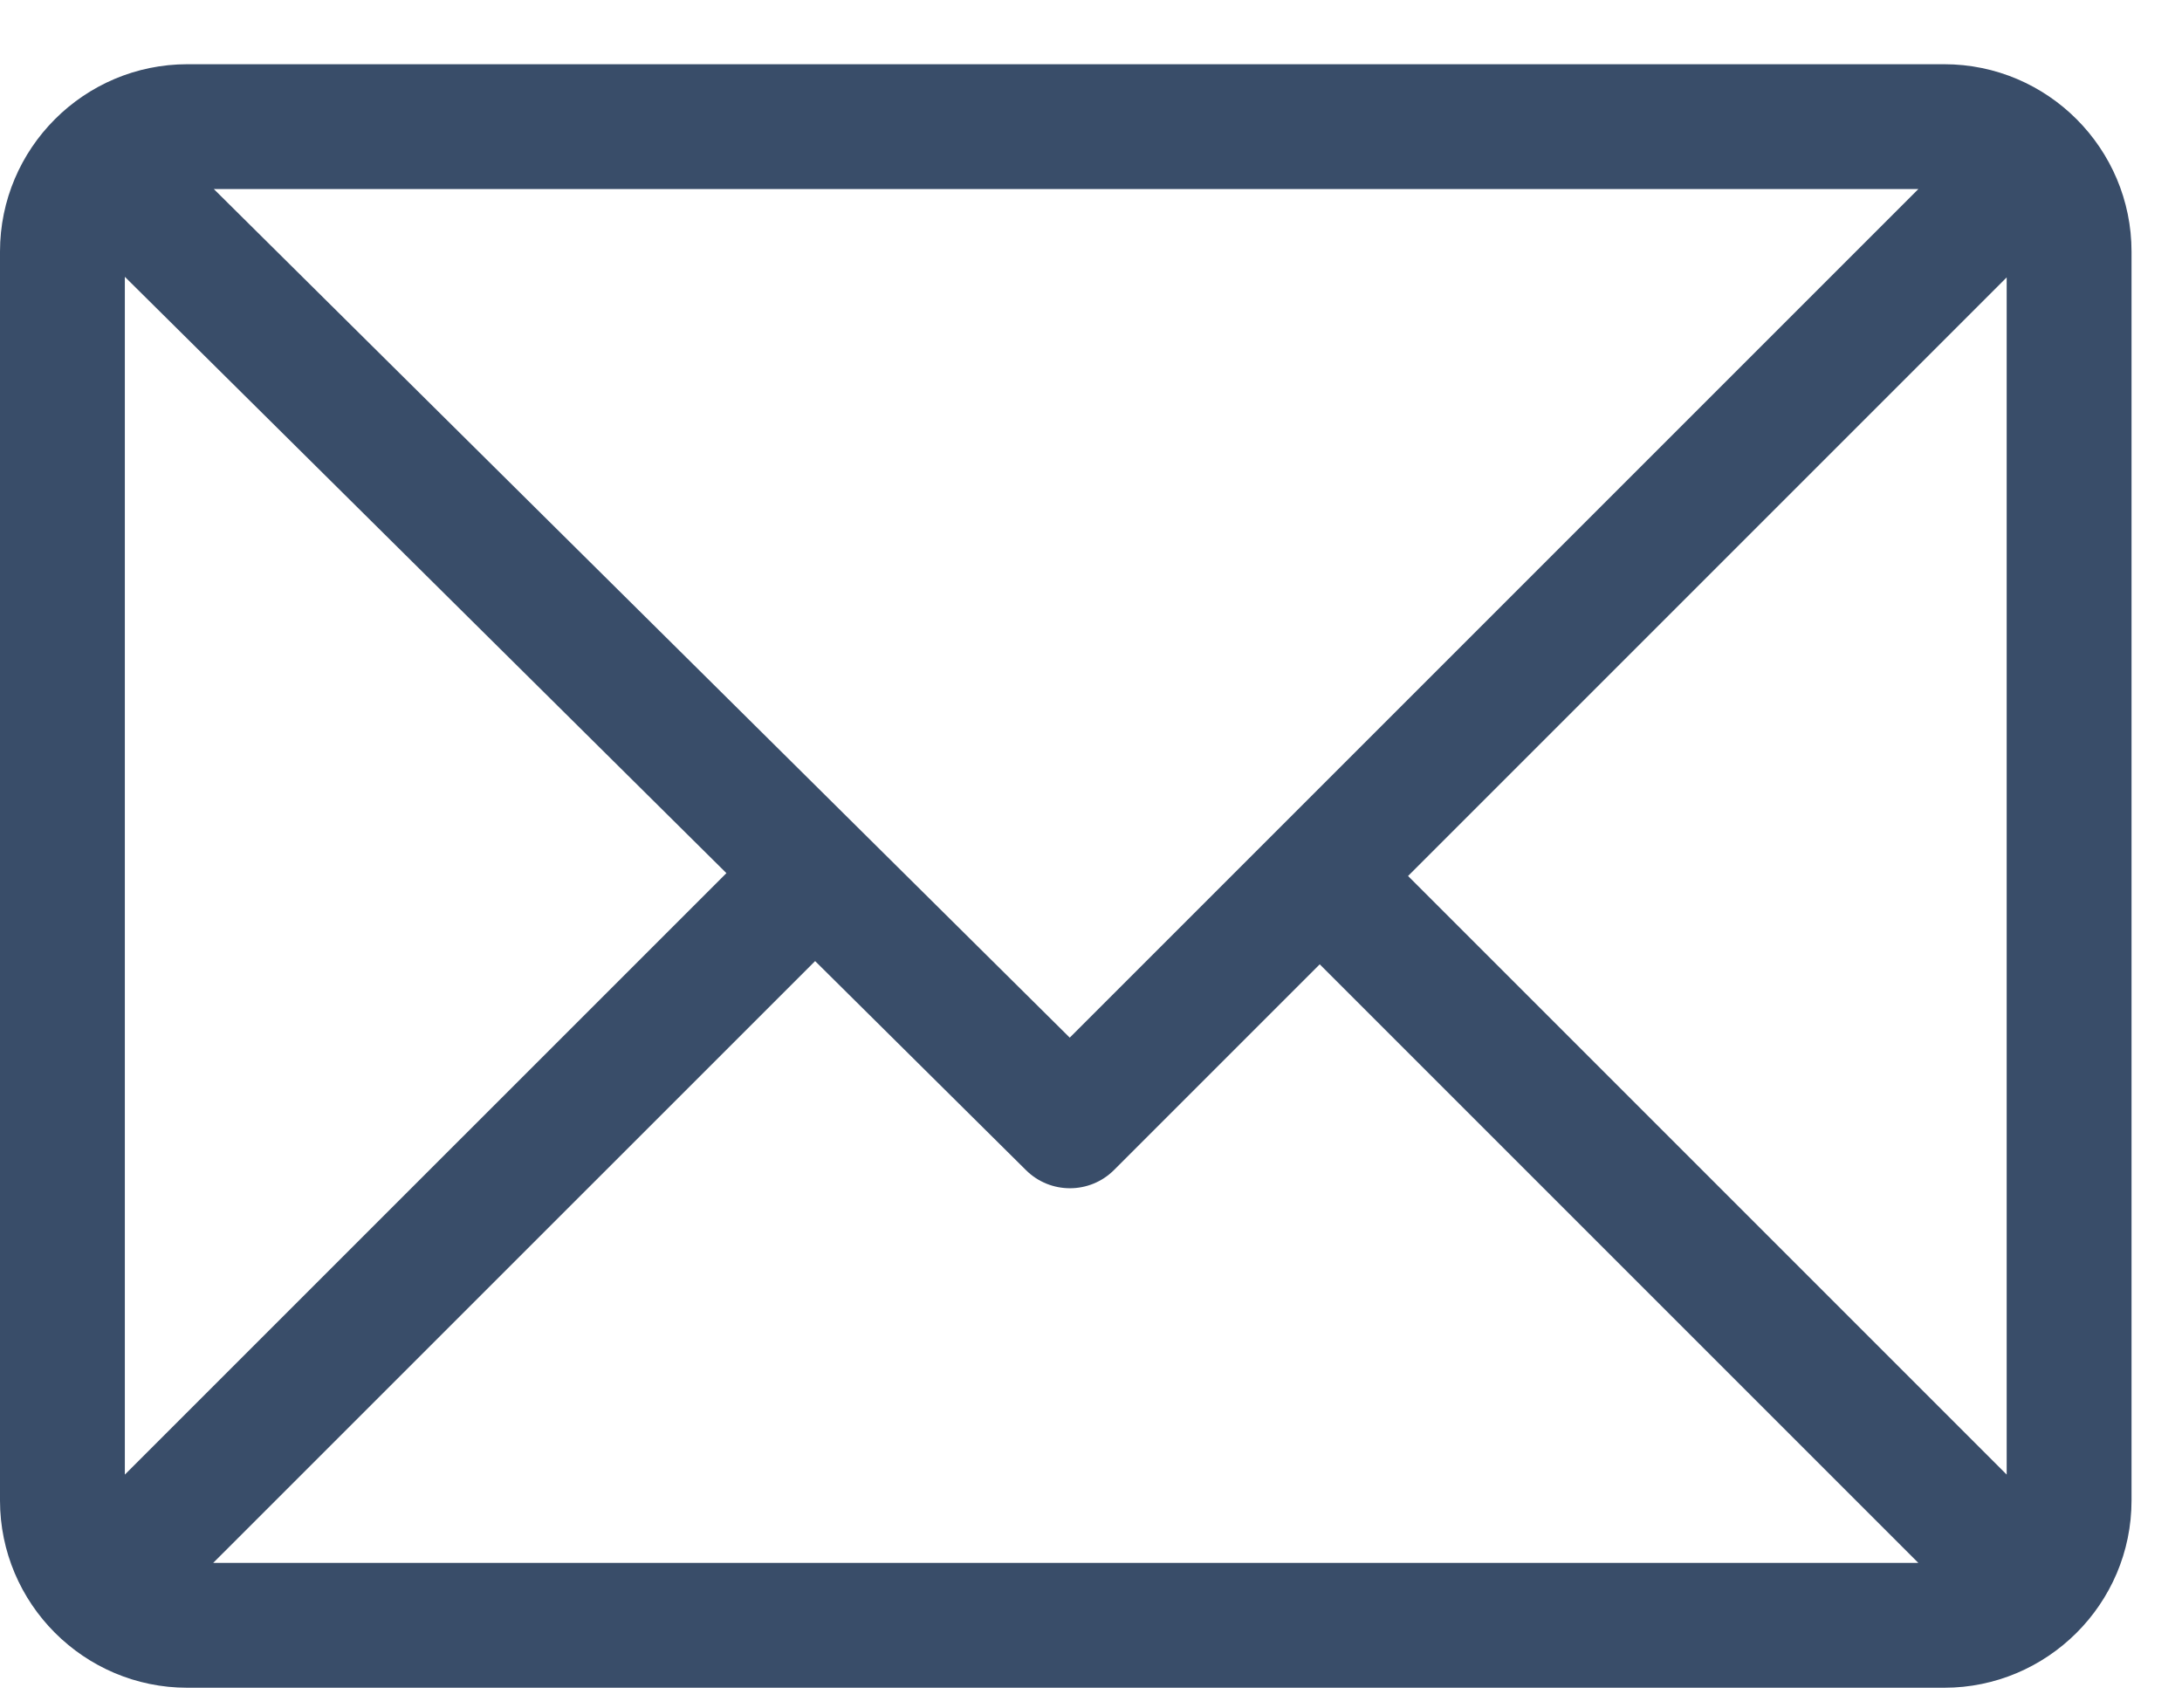 <svg width="23" height="18" viewBox="0 0 23 18" fill="none" xmlns="http://www.w3.org/2000/svg">
<path d="M20.493 0.677H1.975C0.887 0.677 0 1.563 0 2.652V15.817C0 16.901 0.883 17.791 1.975 17.791H20.493C21.578 17.791 22.468 16.908 22.468 15.817V2.652C22.468 1.567 21.585 0.677 20.493 0.677ZM20.221 1.993L11.276 10.938L2.254 1.993H20.221ZM1.316 15.544V2.918L7.657 9.204L1.316 15.544ZM2.247 16.475L8.592 10.131L10.815 12.335C11.072 12.59 11.487 12.589 11.743 12.333L13.911 10.165L20.221 16.475H2.247ZM21.152 15.544L14.842 9.234L21.152 2.924V15.544Z" fill="#394D69"/>
</svg>
